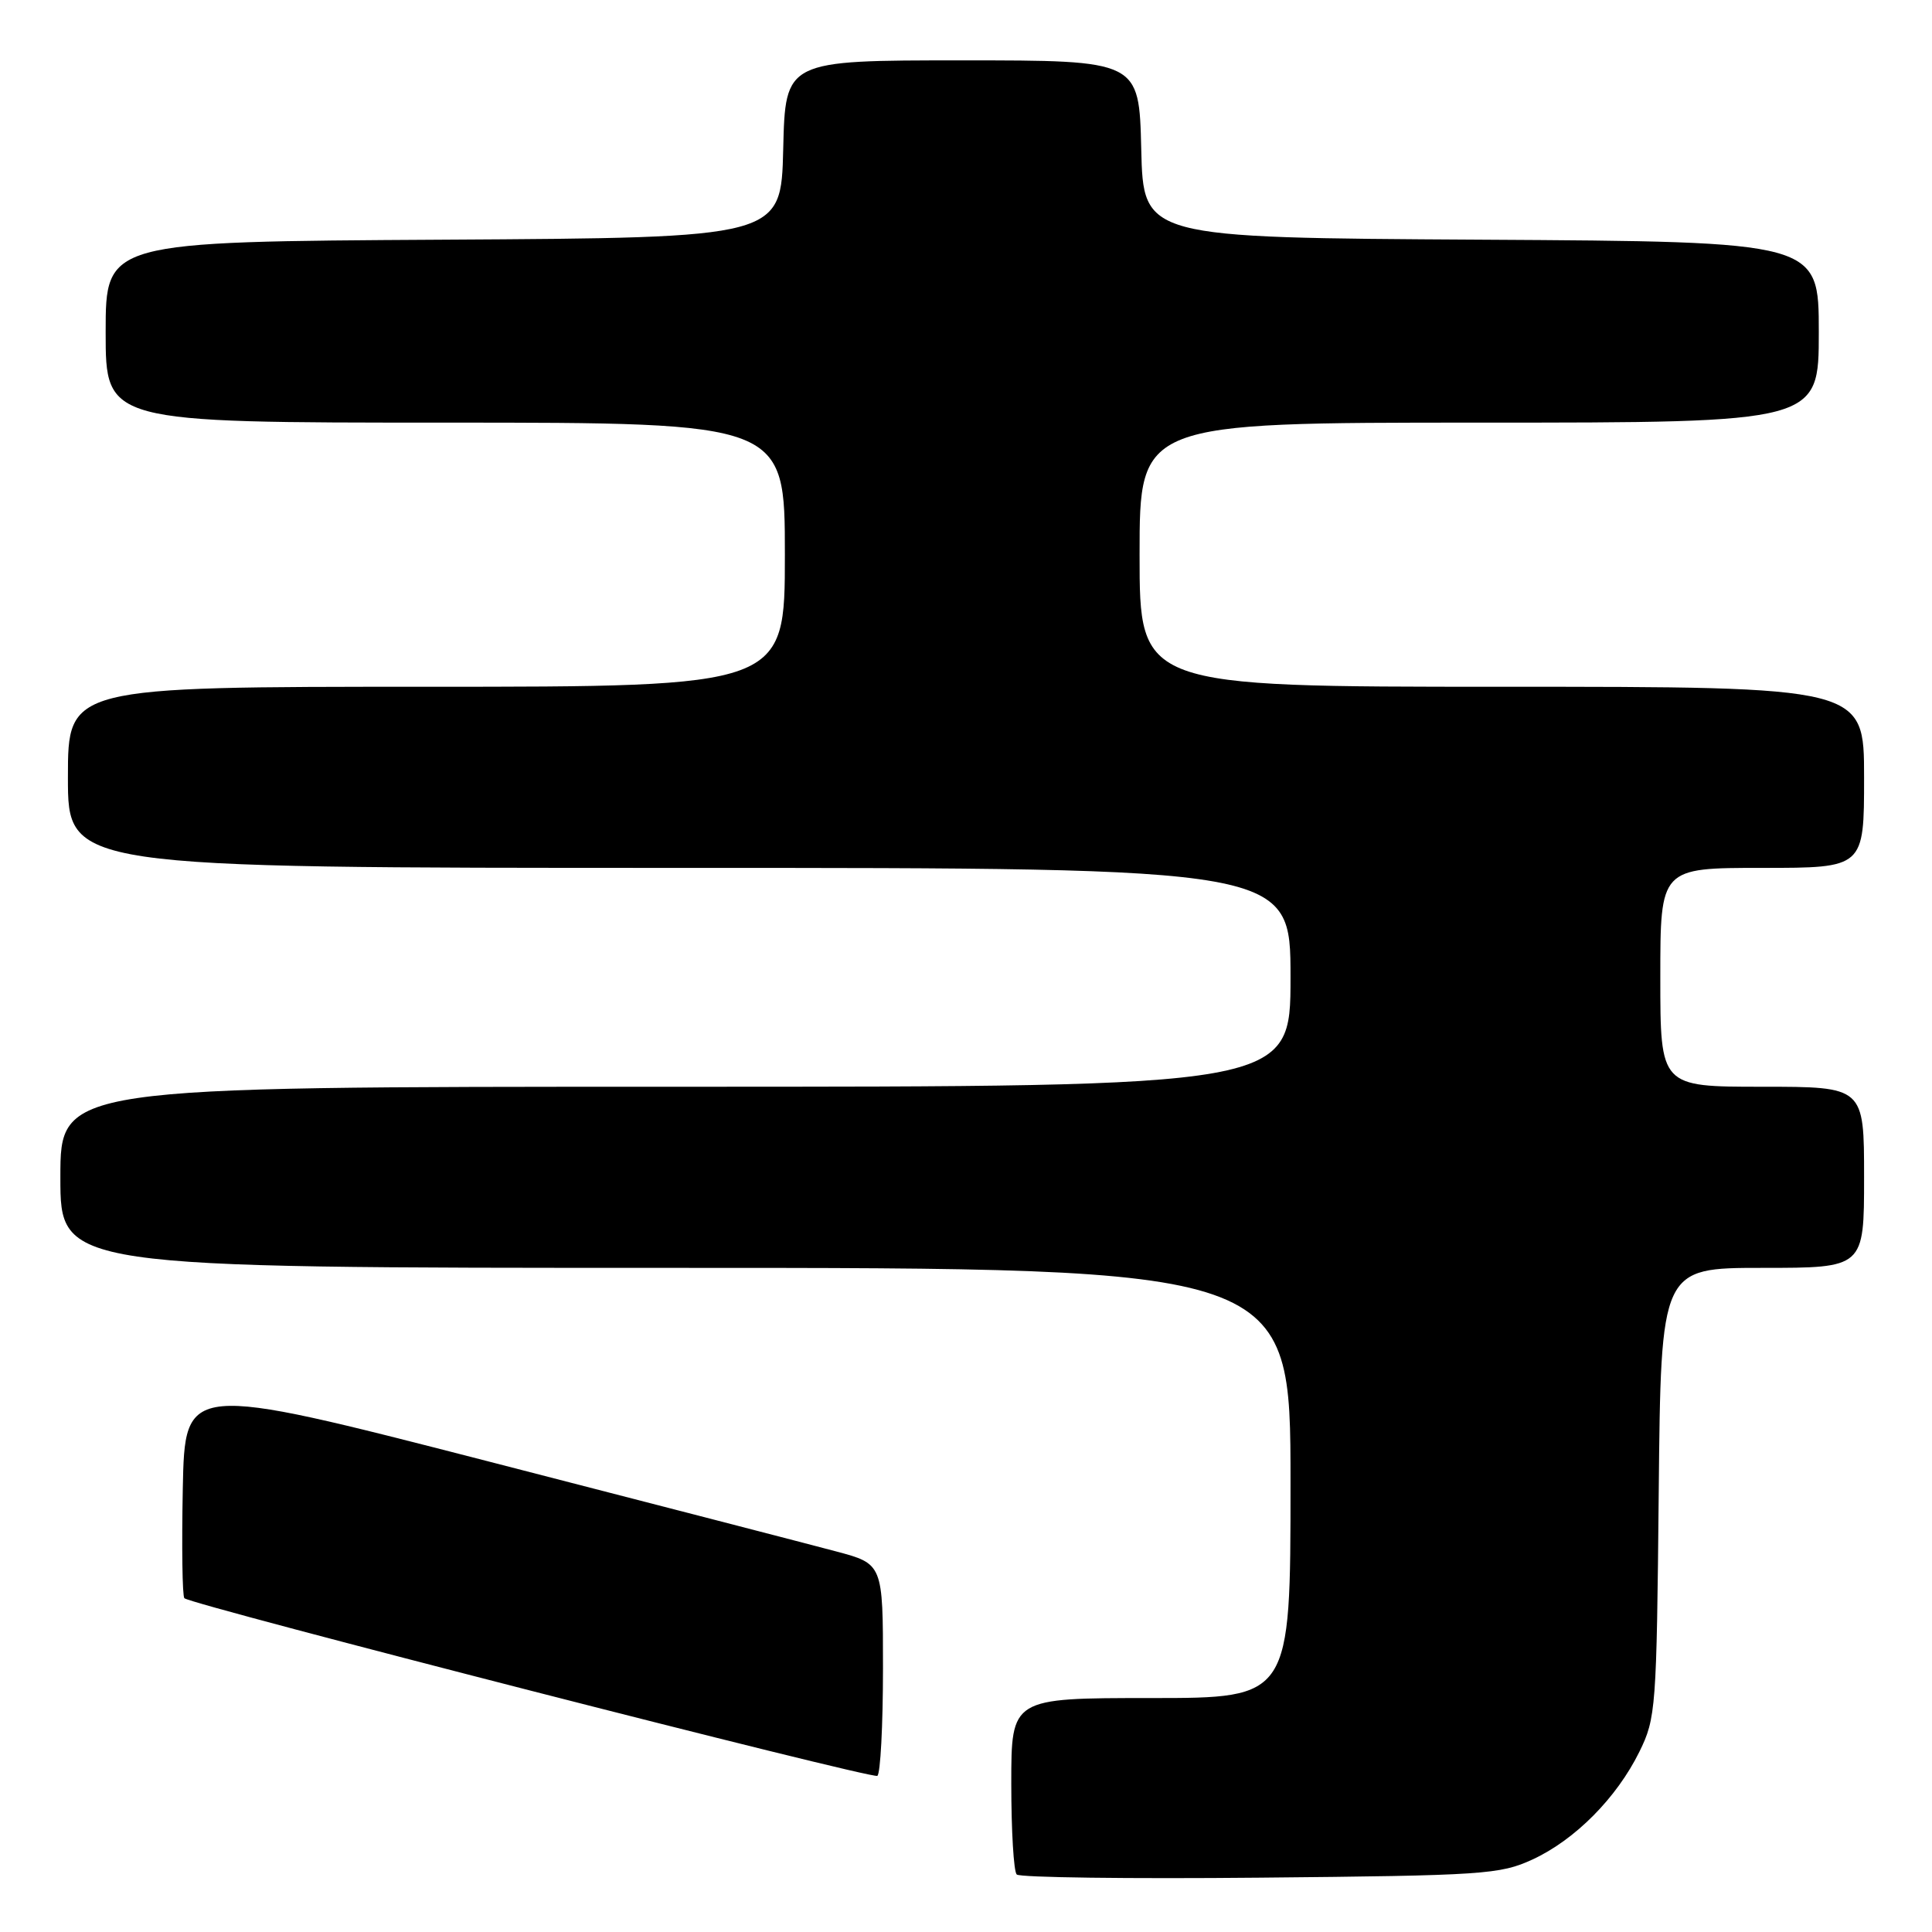 <?xml version="1.0" encoding="UTF-8" standalone="no"?>
<!DOCTYPE svg PUBLIC "-//W3C//DTD SVG 1.1//EN" "http://www.w3.org/Graphics/SVG/1.1/DTD/svg11.dtd" >
<svg xmlns="http://www.w3.org/2000/svg" xmlns:xlink="http://www.w3.org/1999/xlink" version="1.1" viewBox="0 0 256 256">
 <g >
 <path fill="currentColor"
d=" M 203.07 246.39 C 208.71 243.78 214.21 238.23 217.22 232.13 C 219.42 227.67 219.51 226.39 219.79 197.75 C 220.08 168.00 220.08 168.00 233.54 168.00 C 247.00 168.00 247.00 168.00 247.00 156.00 C 247.00 144.00 247.00 144.00 233.50 144.00 C 220.00 144.00 220.00 144.00 220.00 129.50 C 220.00 115.00 220.00 115.00 233.50 115.00 C 247.00 115.00 247.00 115.00 247.00 103.00 C 247.00 91.00 247.00 91.00 199.00 91.00 C 151.00 91.00 151.00 91.00 151.00 73.50 C 151.00 56.00 151.00 56.00 196.00 56.00 C 241.00 56.00 241.00 56.00 241.00 44.01 C 241.00 32.02 241.00 32.02 196.25 31.76 C 151.50 31.50 151.50 31.50 151.22 19.75 C 150.94 8.00 150.94 8.00 127.50 8.00 C 104.06 8.00 104.06 8.00 103.78 19.75 C 103.50 31.50 103.50 31.50 58.75 31.76 C 14.00 32.02 14.00 32.02 14.00 44.01 C 14.00 56.00 14.00 56.00 59.00 56.00 C 104.00 56.00 104.00 56.00 104.00 73.50 C 104.00 91.00 104.00 91.00 56.50 91.00 C 9.00 91.00 9.00 91.00 9.00 103.00 C 9.00 115.00 9.00 115.00 90.00 115.00 C 171.00 115.00 171.00 115.00 171.00 129.50 C 171.00 144.00 171.00 144.00 89.50 144.00 C 8.00 144.00 8.00 144.00 8.00 156.00 C 8.00 168.00 8.00 168.00 89.50 168.00 C 171.00 168.00 171.00 168.00 171.00 196.50 C 171.00 225.00 171.00 225.00 152.50 225.00 C 134.00 225.00 134.00 225.00 134.00 236.33 C 134.00 242.57 134.32 247.99 134.72 248.38 C 135.11 248.78 149.62 248.97 166.97 248.80 C 196.61 248.52 198.77 248.37 203.07 246.39 Z  M 117.00 221.05 C 117.00 207.22 117.00 207.22 110.75 205.56 C 107.31 204.64 86.50 199.26 64.50 193.59 C 24.50 183.30 24.50 183.30 24.22 197.29 C 24.07 204.98 24.16 211.50 24.43 211.77 C 25.30 212.64 115.47 235.76 116.25 235.31 C 116.66 235.08 117.00 228.66 117.00 221.05 Z "/>
</g>
</svg>